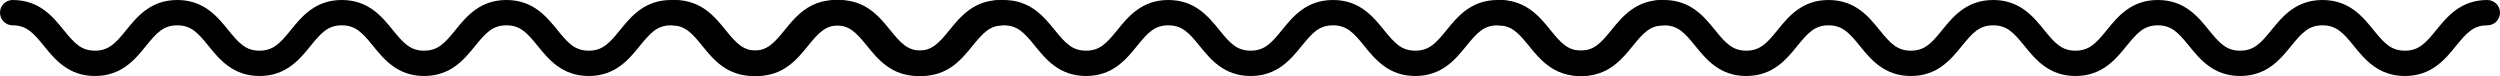 <svg width="491" height="15" viewBox="0 0 491 15" fill="none" xmlns="http://www.w3.org/2000/svg">
<path d="M196.512 0C191.282 0 188.625 3.267 186.49 5.893C184.381 8.484 183.055 9.95 180.324 9.95C177.594 9.95 176.27 8.484 174.161 5.893C172.026 3.267 169.369 0 164.139 0C158.911 0 156.253 3.268 154.118 5.894C152.014 8.484 150.688 9.95 147.963 9.95C145.239 9.95 143.915 8.484 141.812 5.894C139.679 3.268 137.024 0 131.799 0C126.573 0 123.918 3.267 121.783 5.893C119.679 8.484 118.355 9.95 115.627 9.95C112.904 9.95 111.58 8.485 109.477 5.894C107.344 3.268 104.689 0 99.461 0C94.236 0 91.581 3.267 89.448 5.893C87.344 8.484 86.02 9.95 83.295 9.95C80.572 9.95 79.248 8.485 77.144 5.894C75.011 3.268 72.356 0 67.129 0C61.903 0 59.251 3.268 57.118 5.894C55.014 8.484 53.693 9.95 50.969 9.95C48.249 9.95 46.925 8.484 44.824 5.894C42.693 3.268 40.041 0 34.818 0C29.59 0 26.935 3.268 24.802 5.894C22.698 8.485 21.375 9.95 18.651 9.95C15.928 9.95 14.604 8.484 12.501 5.894C10.368 3.268 7.713 0 2.487 0C1.113 0 0 1.114 0 2.487C0 3.861 1.113 4.975 2.487 4.975C5.211 4.975 6.535 6.441 8.638 9.031C10.771 11.656 13.426 14.925 18.651 14.925C23.877 14.925 26.532 11.658 28.665 9.032C30.768 6.441 32.092 4.975 34.818 4.975C37.538 4.975 38.86 6.44 40.961 9.029C43.092 11.656 45.747 14.925 50.969 14.925C56.195 14.925 58.847 11.656 60.98 9.031C63.084 6.441 64.405 4.975 67.129 4.975C69.854 4.975 71.178 6.441 73.282 9.032C75.415 11.658 78.07 14.925 83.295 14.925C88.522 14.925 91.178 11.656 93.31 9.031C95.414 6.44 96.738 4.975 99.461 4.975C102.187 4.975 103.511 6.441 105.614 9.032C107.747 11.658 110.402 14.925 115.627 14.925C120.855 14.925 123.51 11.656 125.645 9.031C127.749 6.441 129.073 4.975 131.799 4.975C134.522 4.975 135.846 6.441 137.949 9.031C140.082 11.656 142.737 14.925 147.963 14.925C153.19 14.925 155.845 11.658 157.981 9.032C160.087 6.441 161.411 4.975 164.139 4.975C166.869 4.975 168.195 6.441 170.304 9.033C172.439 11.658 175.097 14.925 180.324 14.925C185.554 14.925 188.212 11.658 190.347 9.032C192.456 6.441 193.782 4.975 196.512 4.975C197.887 4.975 199 3.861 199 2.487C199 1.114 197.887 0 196.512 0Z" fill="black"/>
<path d="M488.512 0C483.282 0 480.625 3.267 478.49 5.893C476.381 8.484 475.055 9.95 472.324 9.95C469.594 9.95 468.27 8.484 466.161 5.893C464.026 3.267 461.369 0 456.139 0C450.911 0 448.253 3.268 446.118 5.894C444.014 8.484 442.688 9.95 439.963 9.95C437.239 9.95 435.915 8.484 433.812 5.894C431.679 3.268 429.024 0 423.799 0C418.573 0 415.918 3.267 413.783 5.893C411.679 8.484 410.355 9.95 407.627 9.95C404.904 9.95 403.58 8.485 401.477 5.894C399.344 3.268 396.689 0 391.461 0C386.236 0 383.581 3.267 381.448 5.893C379.344 8.484 378.02 9.95 375.295 9.95C372.572 9.95 371.248 8.485 369.144 5.894C367.011 3.268 364.356 0 359.128 0C353.903 0 351.251 3.268 349.118 5.894C347.014 8.484 345.693 9.95 342.969 9.95C340.249 9.95 338.925 8.484 336.824 5.894C334.693 3.268 332.04 0 326.818 0C321.59 0 318.935 3.268 316.802 5.894C314.698 8.485 313.375 9.95 310.651 9.95C307.928 9.95 306.604 8.484 304.501 5.894C302.368 3.268 299.713 0 294.487 0C293.113 0 292 1.114 292 2.487C292 3.861 293.113 4.975 294.487 4.975C297.211 4.975 298.535 6.441 300.638 9.031C302.771 11.656 305.426 14.925 310.651 14.925C315.877 14.925 318.532 11.658 320.665 9.032C322.768 6.441 324.092 4.975 326.818 4.975C329.538 4.975 330.86 6.44 332.961 9.029C335.092 11.656 337.747 14.925 342.969 14.925C348.195 14.925 350.847 11.656 352.98 9.031C355.084 6.441 356.405 4.975 359.128 4.975C361.854 4.975 363.178 6.441 365.282 9.032C367.414 11.658 370.07 14.925 375.295 14.925C380.522 14.925 383.178 11.656 385.31 9.031C387.414 6.44 388.738 4.975 391.461 4.975C394.187 4.975 395.511 6.441 397.614 9.032C399.747 11.658 402.402 14.925 407.627 14.925C412.855 14.925 415.51 11.656 417.645 9.031C419.749 6.441 421.073 4.975 423.799 4.975C426.522 4.975 427.846 6.441 429.949 9.031C432.082 11.656 434.737 14.925 439.963 14.925C445.19 14.925 447.845 11.658 449.981 9.032C452.087 6.441 453.411 4.975 456.139 4.975C458.869 4.975 460.195 6.441 462.304 9.033C464.439 11.658 467.097 14.925 472.324 14.925C477.554 14.925 480.212 11.658 482.347 9.032C484.456 6.441 485.782 4.975 488.512 4.975C489.887 4.975 491 3.861 491 2.487C491 1.114 489.887 0 488.512 0Z" fill="black"/>
<path d="M326.512 0C321.282 0 318.625 3.267 316.49 5.893C314.381 8.484 313.055 9.95 310.324 9.95C307.594 9.95 306.27 8.484 304.161 5.893C302.026 3.267 299.369 0 294.139 0C288.911 0 286.253 3.268 284.118 5.894C282.014 8.484 280.688 9.95 277.963 9.95C275.239 9.95 273.915 8.484 271.812 5.894C269.679 3.268 267.024 0 261.799 0C256.573 0 253.918 3.267 251.783 5.893C249.679 8.484 248.355 9.95 245.627 9.95C242.904 9.95 241.58 8.485 239.477 5.894C237.344 3.268 234.689 0 229.461 0C224.236 0 221.581 3.267 219.448 5.893C217.344 8.484 216.02 9.95 213.295 9.95C210.572 9.95 209.248 8.485 207.144 5.894C205.011 3.268 202.356 0 197.128 0C191.903 0 189.251 3.268 187.118 5.894C185.014 8.484 183.693 9.95 180.969 9.95C178.249 9.95 176.925 8.484 174.824 5.894C172.693 3.268 170.04 0 164.818 0C159.59 0 156.935 3.268 154.802 5.894C152.698 8.485 151.375 9.95 148.651 9.95C145.928 9.95 144.604 8.484 142.501 5.894C140.368 3.268 137.713 0 132.487 0C131.113 0 130 1.114 130 2.487C130 3.861 131.113 4.975 132.487 4.975C135.211 4.975 136.535 6.441 138.638 9.031C140.771 11.656 143.426 14.925 148.651 14.925C153.877 14.925 156.532 11.658 158.665 9.032C160.768 6.441 162.092 4.975 164.818 4.975C167.538 4.975 168.86 6.44 170.961 9.029C173.092 11.656 175.747 14.925 180.969 14.925C186.195 14.925 188.847 11.656 190.98 9.031C193.084 6.441 194.405 4.975 197.128 4.975C199.854 4.975 201.178 6.441 203.282 9.032C205.414 11.658 208.07 14.925 213.295 14.925C218.522 14.925 221.178 11.656 223.31 9.031C225.414 6.44 226.738 4.975 229.461 4.975C232.187 4.975 233.511 6.441 235.614 9.032C237.747 11.658 240.402 14.925 245.627 14.925C250.855 14.925 253.51 11.656 255.645 9.031C257.749 6.441 259.073 4.975 261.799 4.975C264.522 4.975 265.846 6.441 267.949 9.031C270.082 11.656 272.737 14.925 277.963 14.925C283.19 14.925 285.845 11.658 287.981 9.032C290.087 6.441 291.411 4.975 294.139 4.975C296.869 4.975 298.195 6.441 300.304 9.033C302.439 11.658 305.097 14.925 310.324 14.925C315.554 14.925 318.212 11.658 320.347 9.032C322.456 6.441 323.782 4.975 326.512 4.975C327.887 4.975 329 3.861 329 2.487C329 1.114 327.887 0 326.512 0Z" fill="black"/>
</svg>
